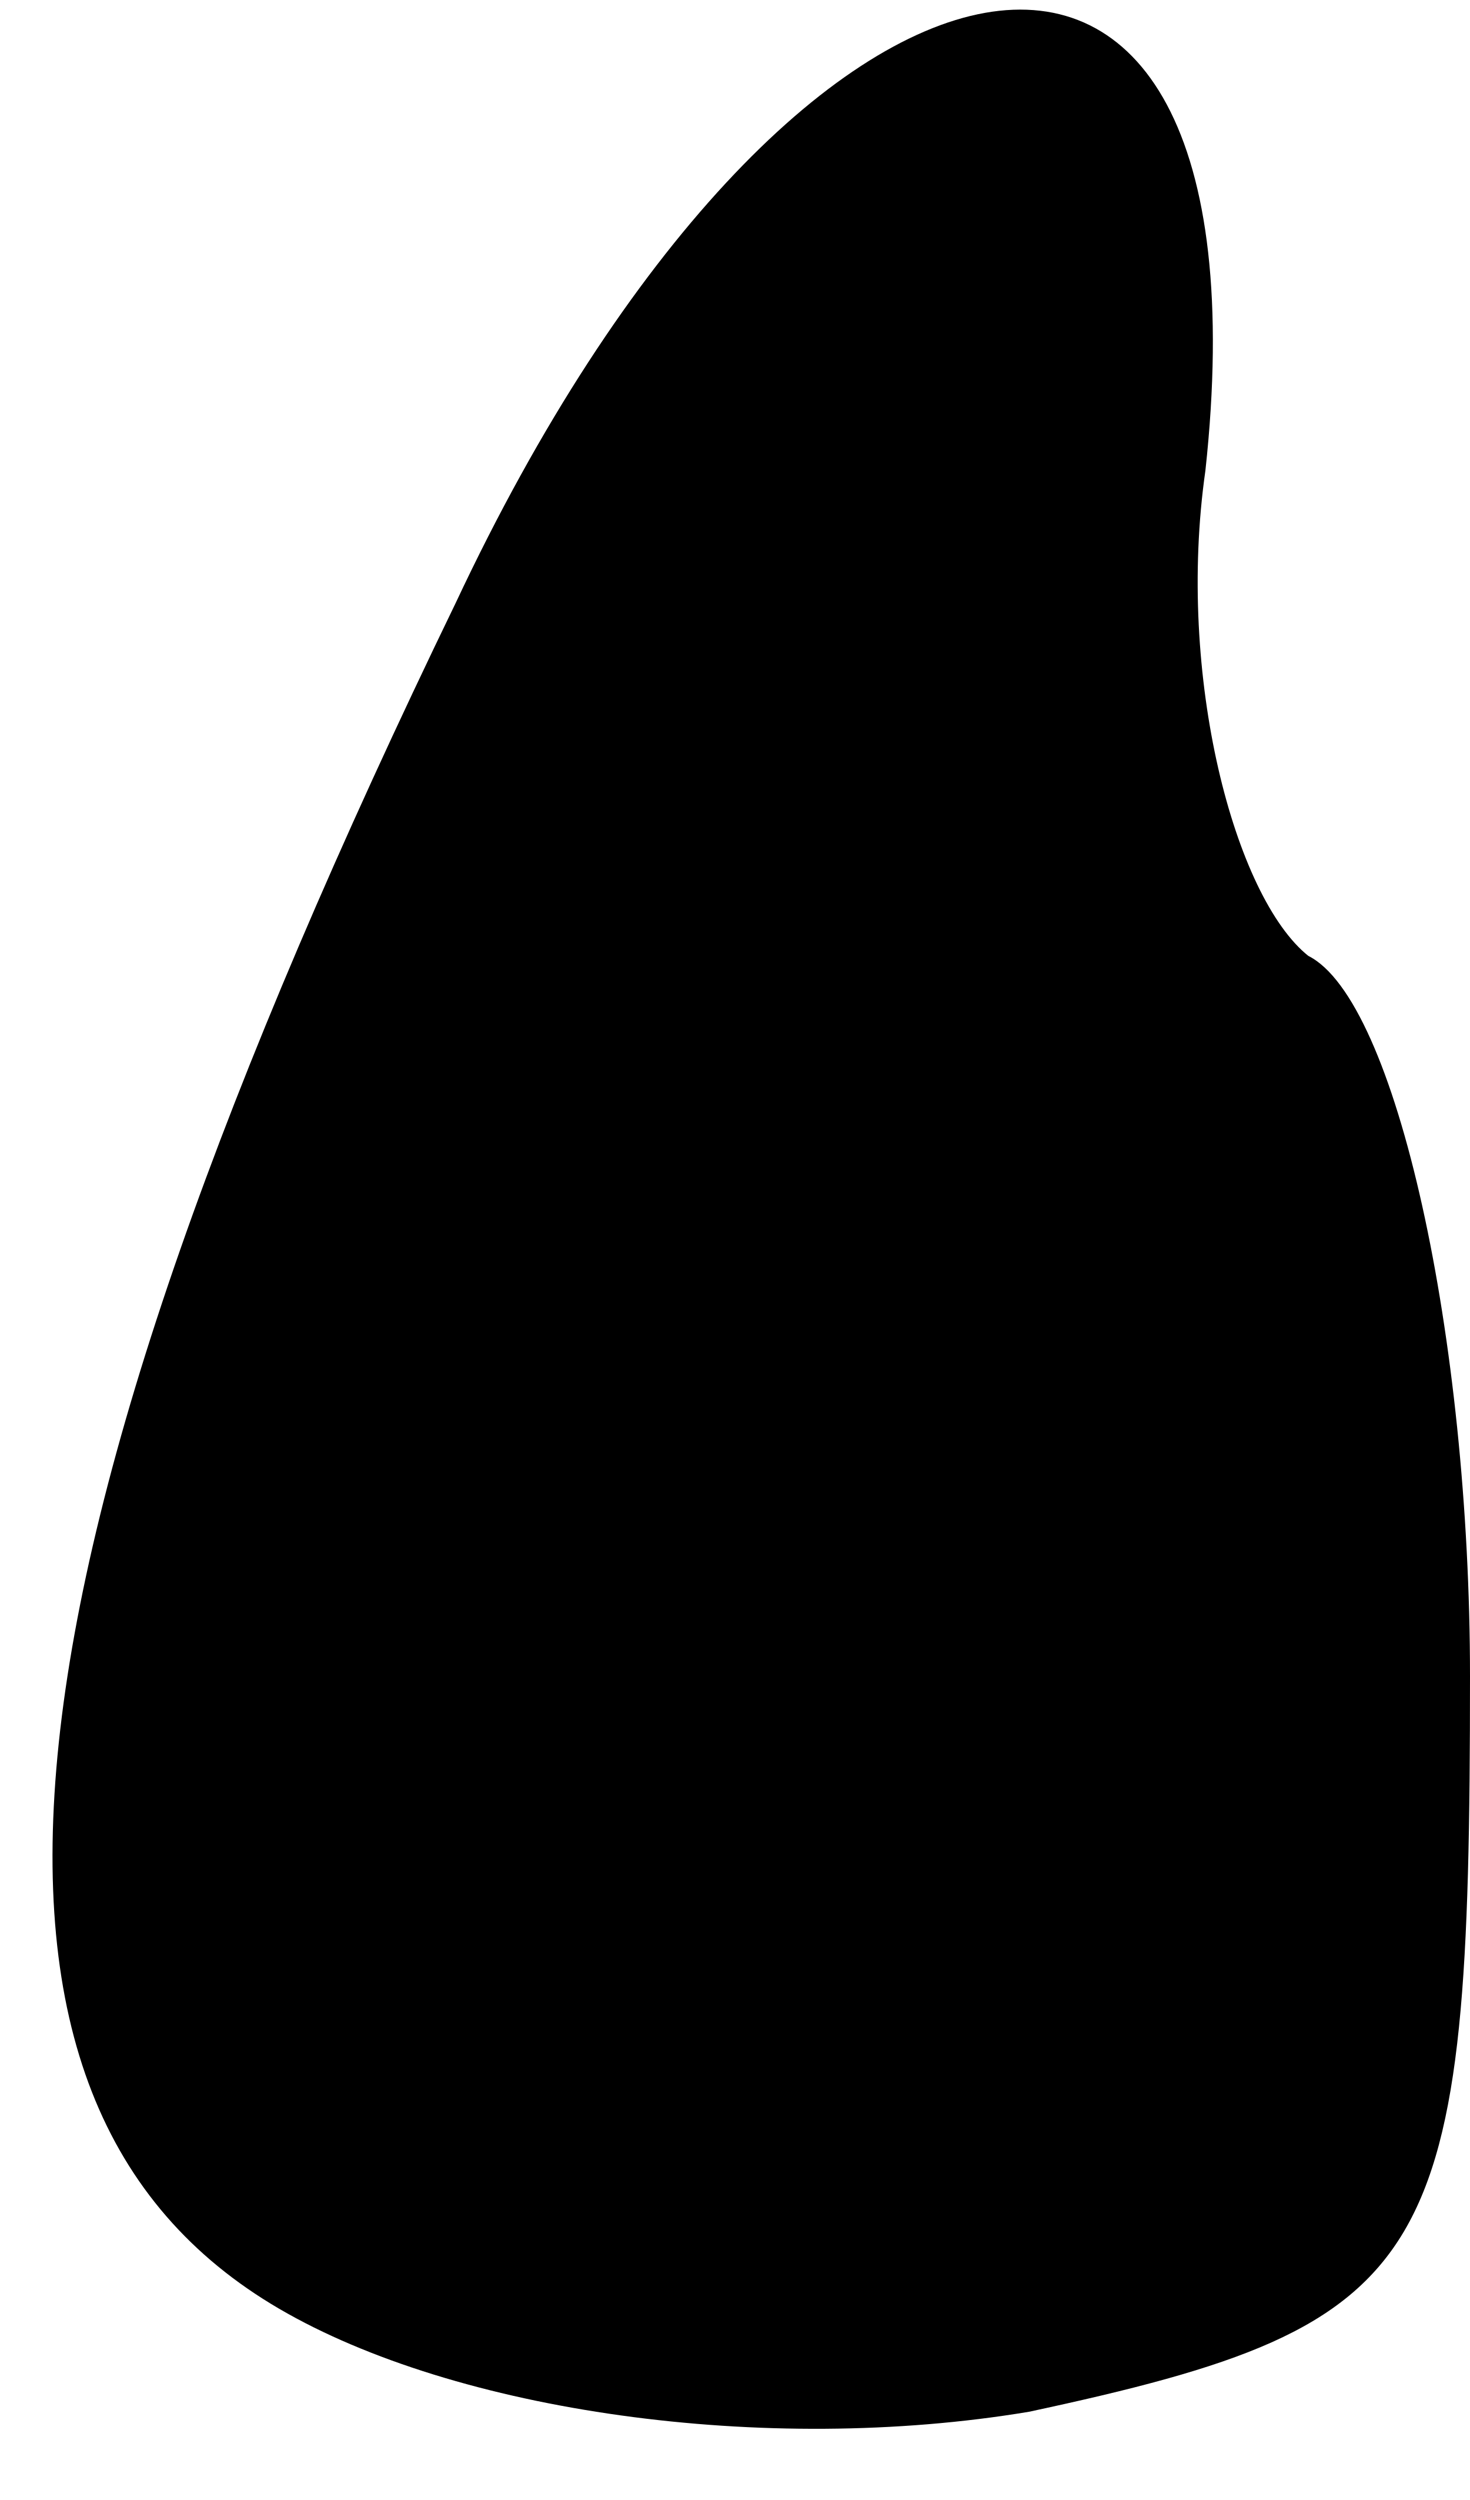 <?xml version="1.0" standalone="no"?>
<!DOCTYPE svg PUBLIC "-//W3C//DTD SVG 20010904//EN"
 "http://www.w3.org/TR/2001/REC-SVG-20010904/DTD/svg10.dtd">
<svg version="1.0" xmlns="http://www.w3.org/2000/svg"
 width="10pt" height="17pt" viewBox="0 0 10 17"
 preserveAspectRatio="xMidYMid meet">
<g transform="translate(0,17) scale(0.1,-0.1)"
fill="#000000" stroke="none">
<path fill="#000000" stroke="none" d="M31 129 c-32 -66 -36 -102 -12 -116 12
-7 33 -10 51 -7 28 6 30 10 30 50 0 23 -5 46 -11 49 -5 4 -9 19 -7 33 5 46
-28 40 -51 -9z"/>
</g>
</svg>
